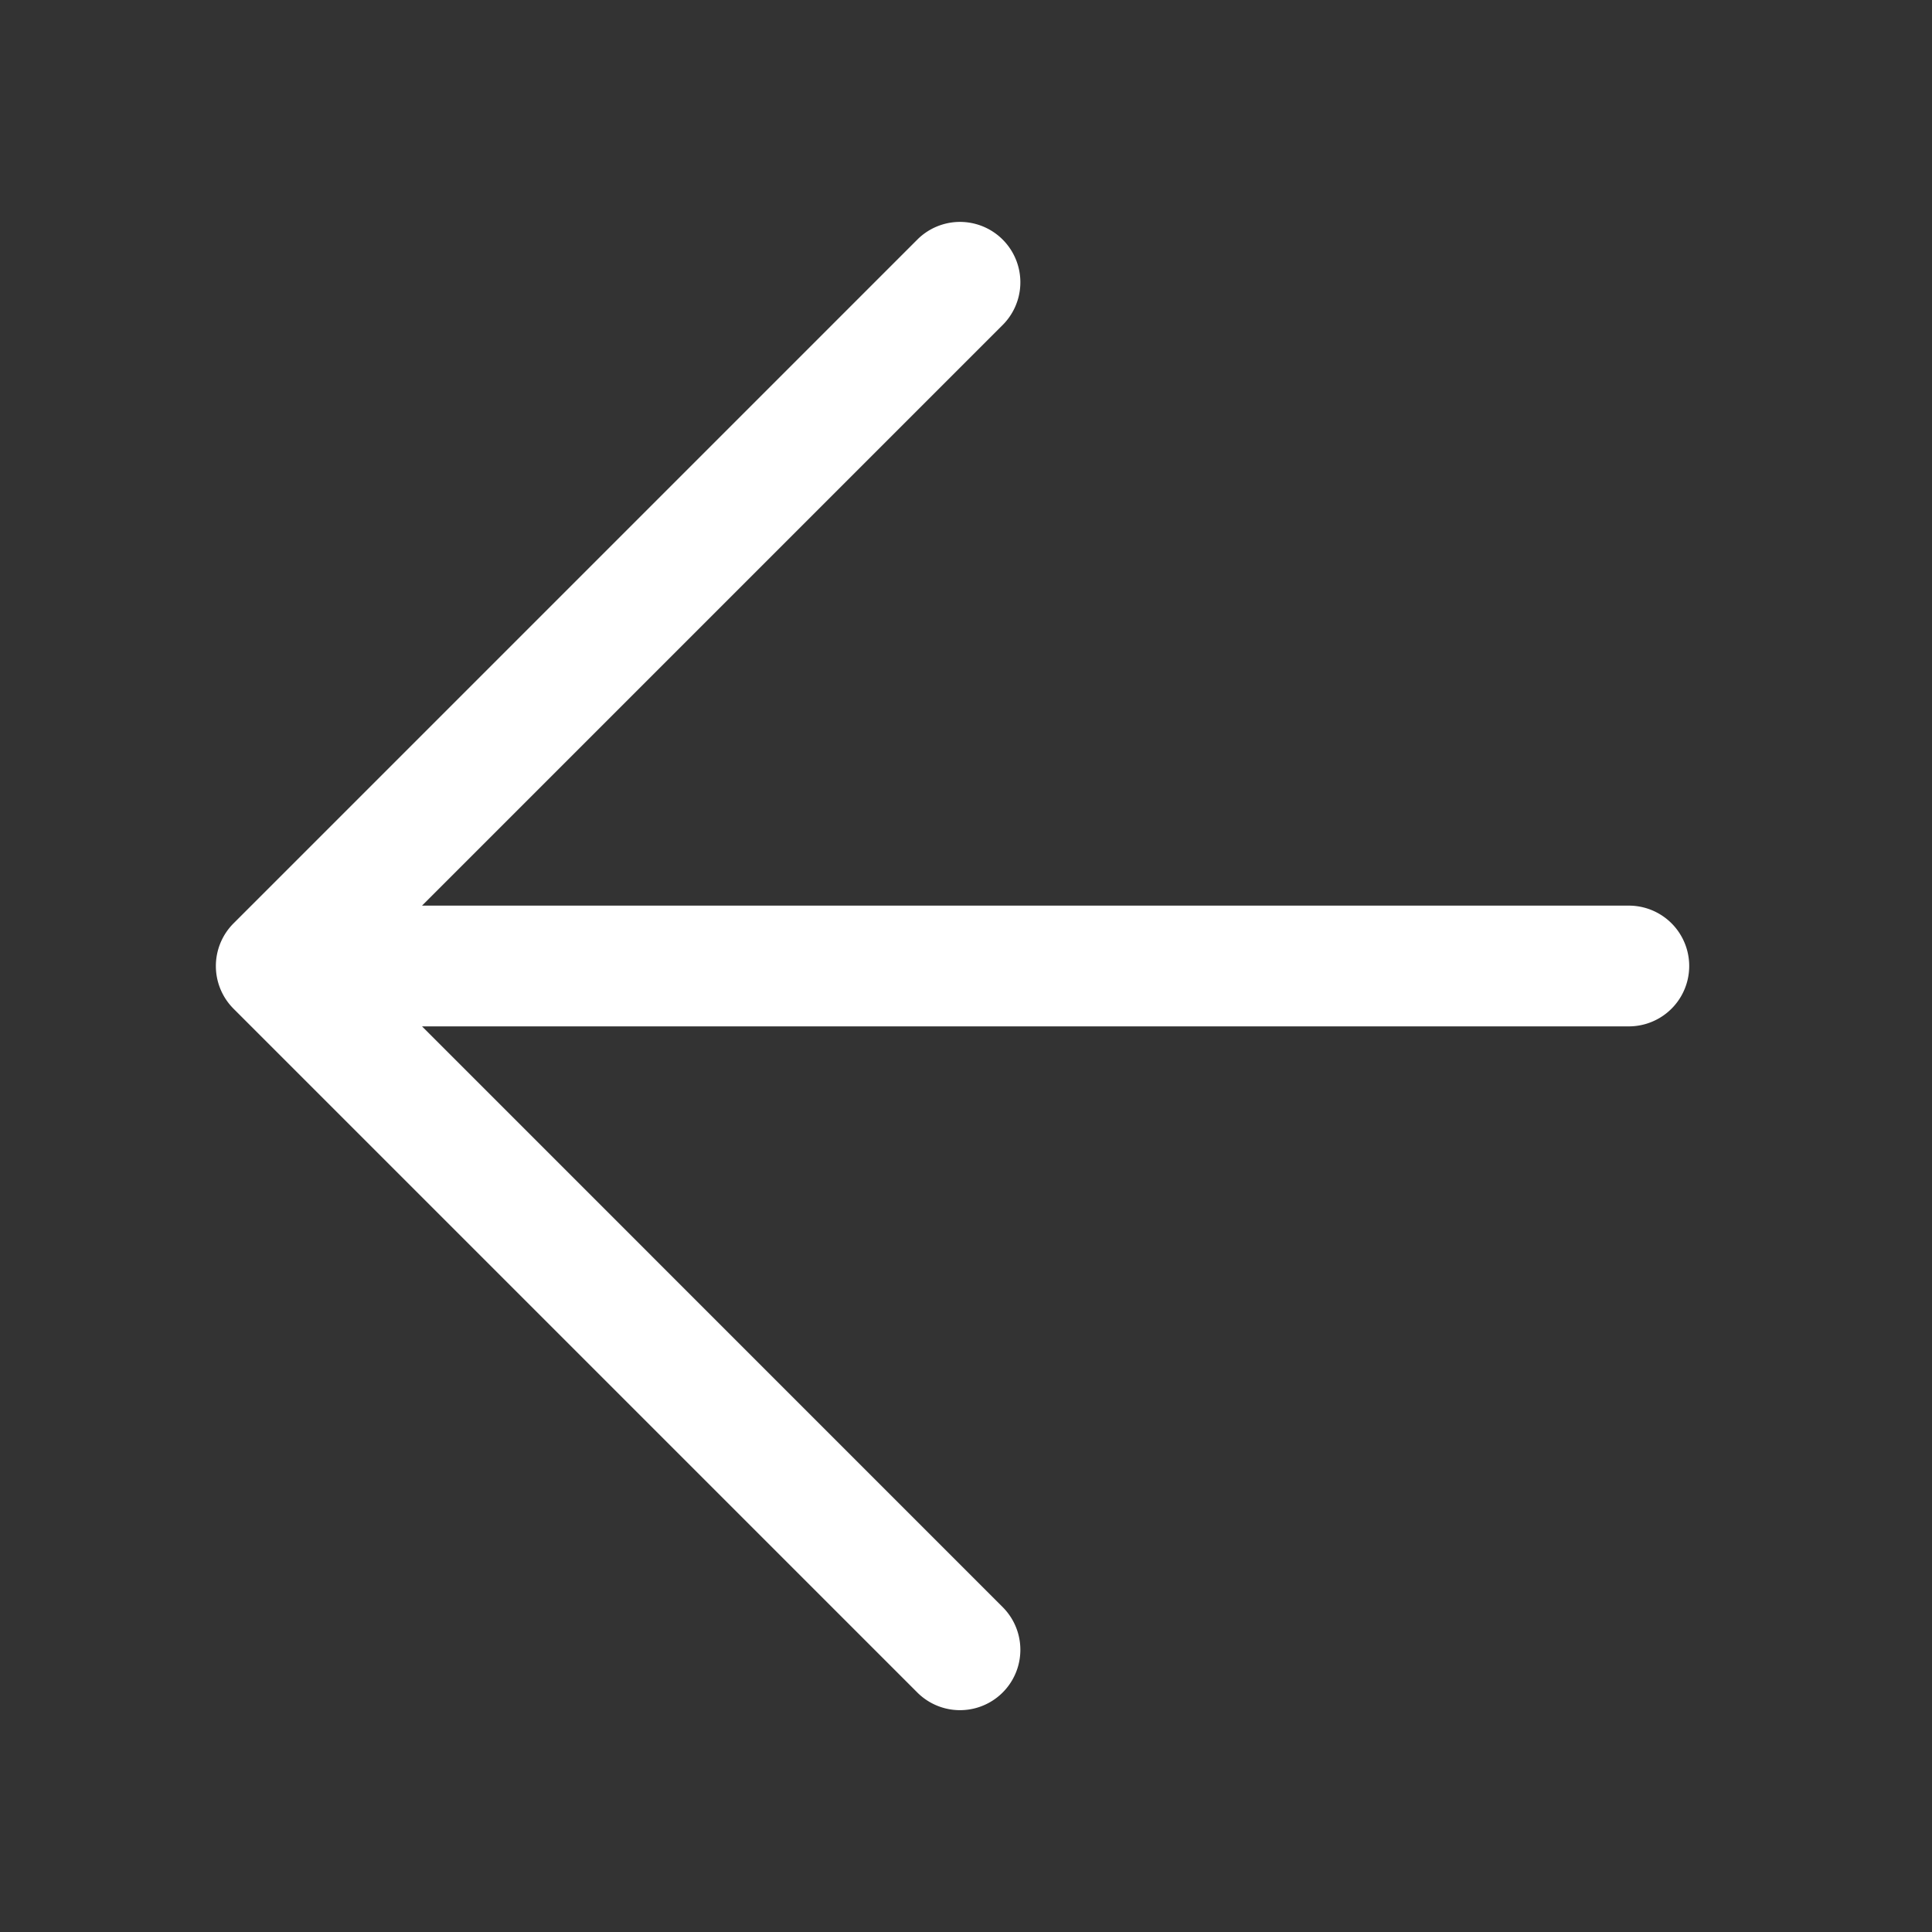 <svg xmlns="http://www.w3.org/2000/svg" width="24" height="24" viewBox="0 0 24 24">
    <rect x="0" y="0" width="24" height="24" fill="#333333" stroke="none"/>
    <path fill="#fff" stroke="#fff" stroke-width="0.5px" d="M1166.234 337.389h-15.595l7.646-7.646a.5.5 0 0 0-.707-.707l-8.5 8.5a.5.5 0 0 0 0 .707l8.5 8.5a.5.5 0 0 0 .707-.707l-7.646-7.647h15.595a.5.5 0 0 0 0-1z" transform="translate(-1146 -325.889)"/>
</svg>

